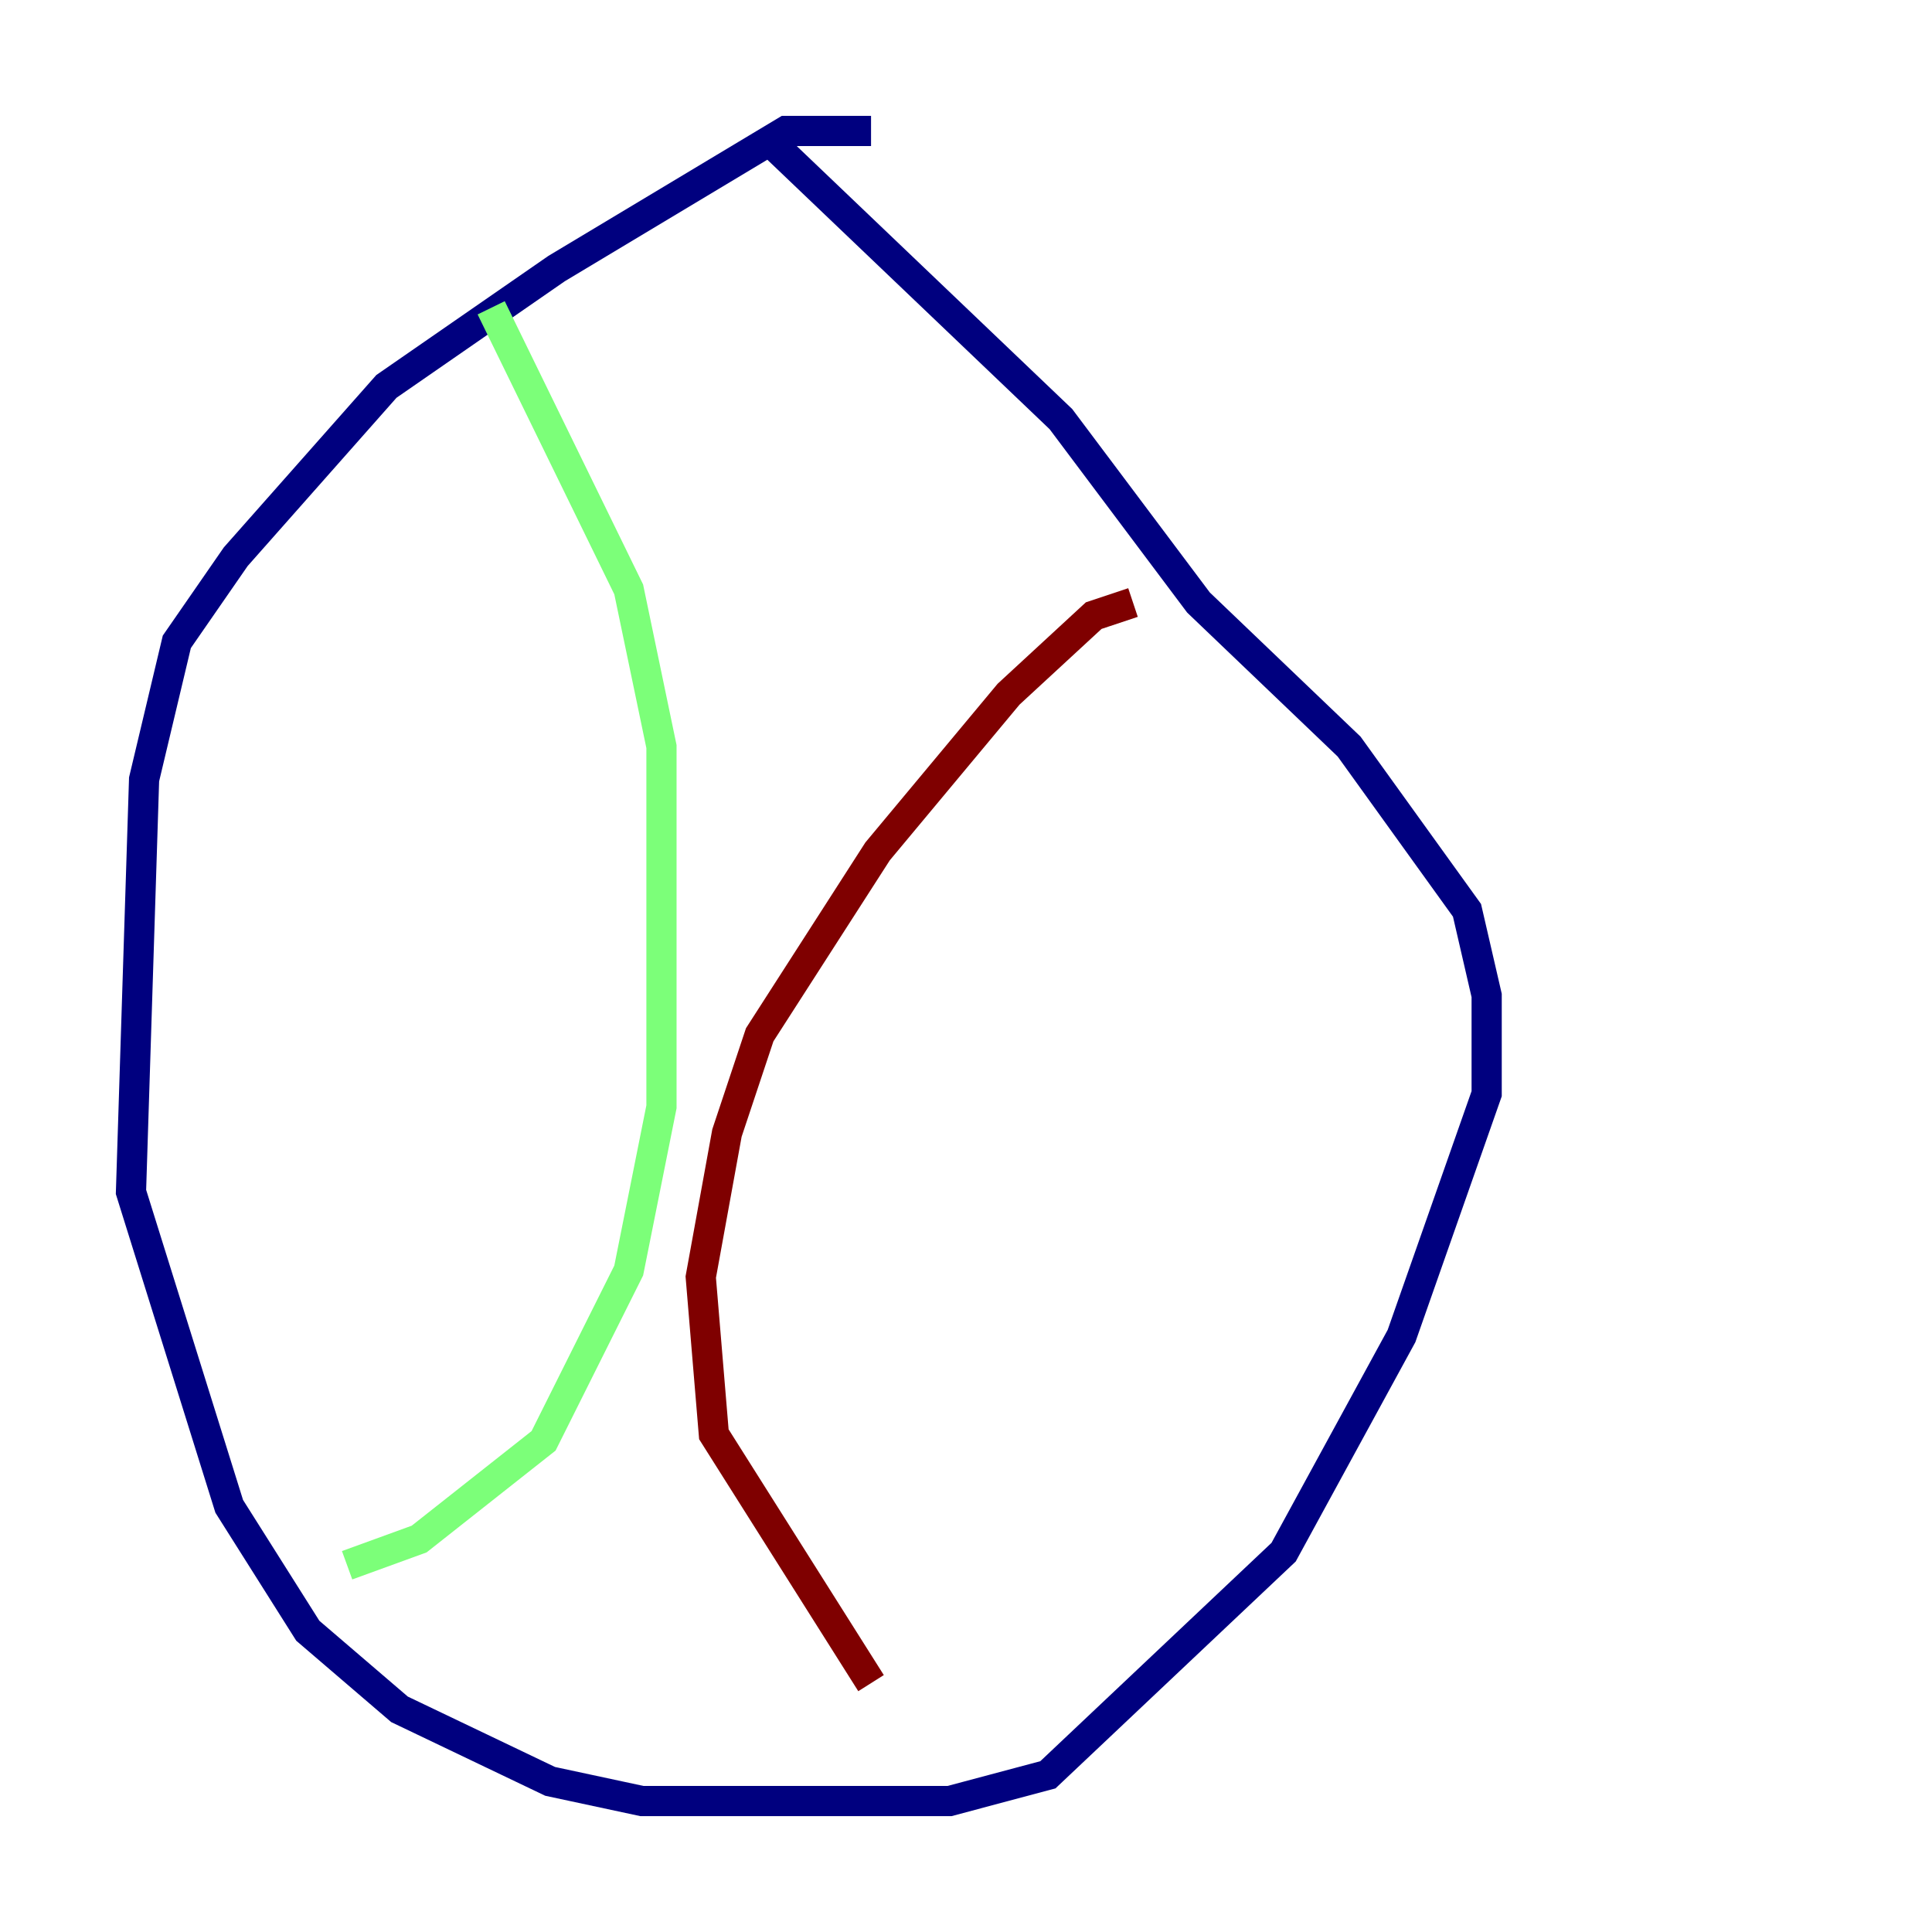<?xml version="1.0" encoding="utf-8" ?>
<svg baseProfile="tiny" height="128" version="1.2" viewBox="0,0,128,128" width="128" xmlns="http://www.w3.org/2000/svg" xmlns:ev="http://www.w3.org/2001/xml-events" xmlns:xlink="http://www.w3.org/1999/xlink"><defs /><polyline fill="none" points="57.709,8.678 52.068,8.678 36.881,17.79 25.6,25.6 15.62,36.881 11.715,42.522 9.546,51.634 8.678,78.969 15.186,99.797 20.393,108.041 26.468,113.248 36.447,118.02 42.522,119.322 62.915,119.322 69.424,117.586 85.044,102.834 92.854,88.515 98.495,72.461 98.495,65.953 97.193,60.312 89.383,49.464 79.403,39.919 70.291,27.77 51.2,9.546" stroke="#00007f" stroke-width="2" /><polyline fill="none" points="32.542,20.393 41.654,39.051 43.824,49.464 43.824,73.329 41.654,84.176 36.014,95.458 27.77,101.966 22.997,103.702" stroke="#7cff79" stroke-width="2" /><polyline fill="none" points="75.064,39.919 72.461,40.786 66.82,45.993 58.142,56.407 50.332,68.556 48.163,75.064 46.427,84.61 47.295,95.024 57.709,111.512" stroke="#7f0000" stroke-width="2" /></svg>